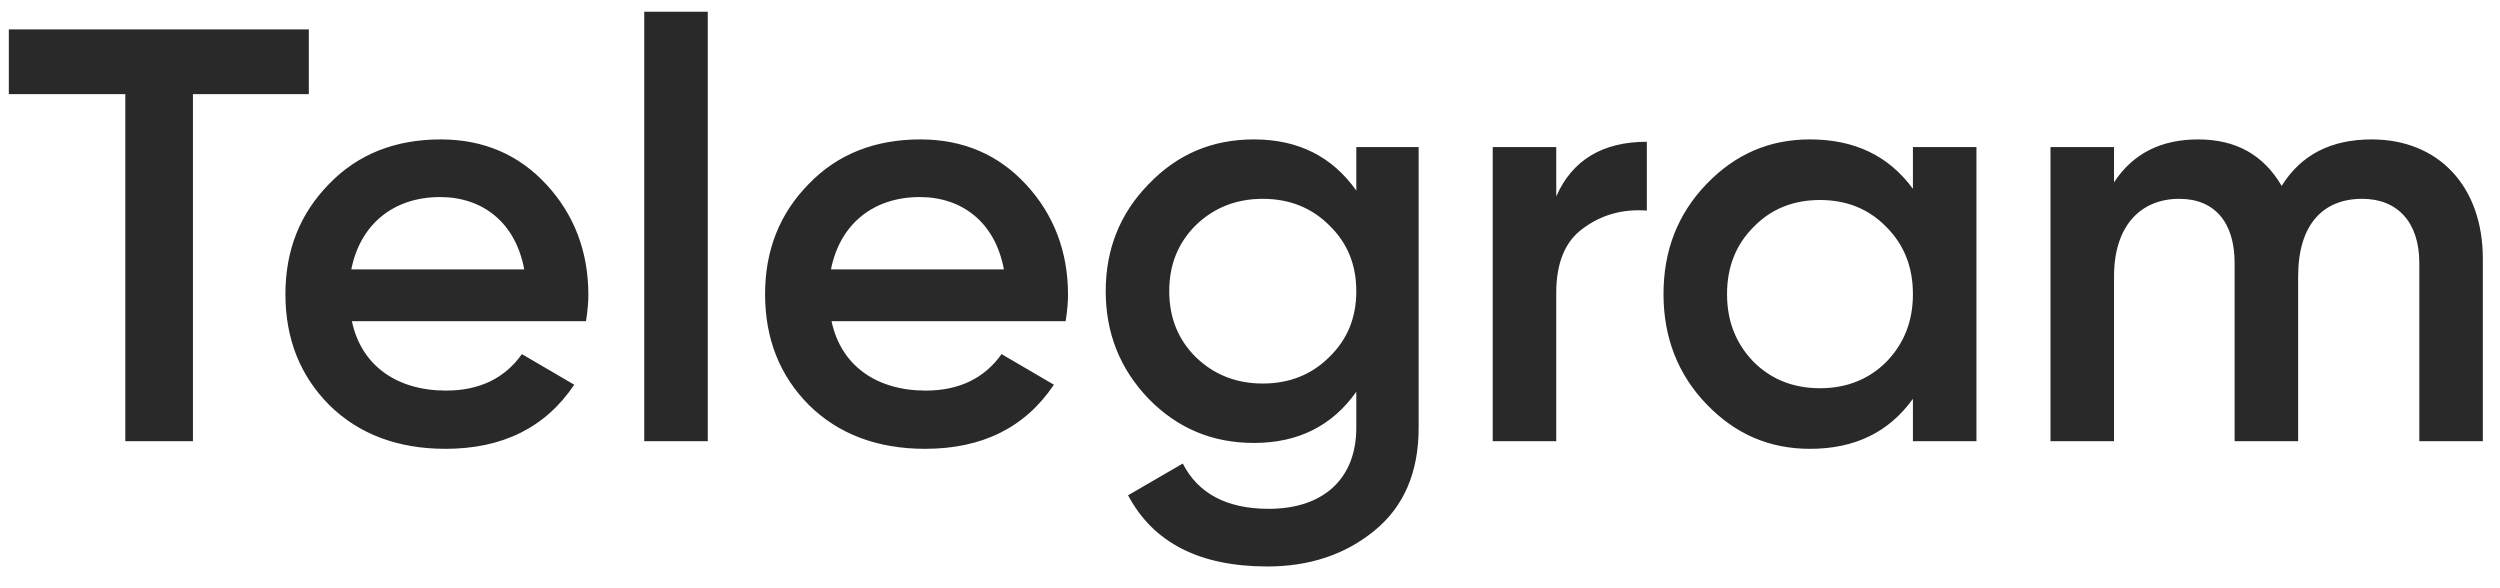 <svg width="102" height="24" viewBox="0 0 102 24" fill="none" xmlns="http://www.w3.org/2000/svg">
<path d="M0.36 1.2H12.6V3.84H7.872V18H5.112V3.84H0.36V1.2ZM23.909 13.104H14.357C14.741 14.928 16.205 15.936 18.197 15.936C19.565 15.936 20.597 15.432 21.293 14.448L23.429 15.696C22.253 17.448 20.501 18.312 18.173 18.312C16.229 18.312 14.645 17.712 13.445 16.536C12.245 15.336 11.645 13.824 11.645 12C11.645 10.2 12.245 8.712 13.421 7.512C14.597 6.288 16.133 5.688 17.981 5.688C19.733 5.688 21.173 6.312 22.301 7.536C23.429 8.76 24.005 10.272 24.005 12.024C24.005 12.288 23.981 12.648 23.909 13.104ZM14.333 10.992H21.389C21.029 9.048 19.661 8.04 17.957 8.04C16.037 8.04 14.693 9.168 14.333 10.992ZM28.877 18H26.285V0.48H28.877V18ZM43.479 13.104H33.927C34.311 14.928 35.775 15.936 37.767 15.936C39.135 15.936 40.167 15.432 40.863 14.448L42.999 15.696C41.823 17.448 40.071 18.312 37.743 18.312C35.799 18.312 34.215 17.712 33.015 16.536C31.815 15.336 31.215 13.824 31.215 12C31.215 10.2 31.815 8.712 32.991 7.512C34.167 6.288 35.703 5.688 37.551 5.688C39.303 5.688 40.743 6.312 41.871 7.536C42.999 8.76 43.575 10.272 43.575 12.024C43.575 12.288 43.551 12.648 43.479 13.104ZM33.903 10.992H40.959C40.599 9.048 39.231 8.04 37.527 8.04C35.607 8.04 34.263 9.168 33.903 10.992ZM55.337 7.776V6H57.881V17.448C57.881 19.272 57.281 20.664 56.081 21.648C54.881 22.632 53.417 23.112 51.713 23.112C48.953 23.112 47.057 22.152 46.025 20.208L48.257 18.912C48.881 20.136 50.057 20.76 51.761 20.76C53.993 20.76 55.337 19.536 55.337 17.448V15.984C54.353 17.376 52.961 18.072 51.161 18.072C49.457 18.072 48.041 17.472 46.865 16.272C45.689 15.048 45.113 13.584 45.113 11.88C45.113 10.176 45.689 8.712 46.865 7.512C48.041 6.288 49.457 5.688 51.161 5.688C52.961 5.688 54.353 6.384 55.337 7.776ZM48.785 14.568C49.529 15.288 50.441 15.648 51.521 15.648C52.601 15.648 53.513 15.288 54.233 14.568C54.977 13.848 55.337 12.96 55.337 11.88C55.337 10.8 54.977 9.912 54.233 9.192C53.513 8.472 52.601 8.112 51.521 8.112C50.441 8.112 49.529 8.472 48.785 9.192C48.065 9.912 47.705 10.8 47.705 11.88C47.705 12.96 48.065 13.848 48.785 14.568ZM63.495 6V8.016C64.143 6.528 65.391 5.784 67.191 5.784V8.592C66.207 8.52 65.343 8.76 64.599 9.312C63.855 9.84 63.495 10.728 63.495 11.952V18H60.903V6H63.495ZM78.047 7.704V6H80.639V18H78.047V16.272C77.063 17.64 75.671 18.312 73.847 18.312C72.191 18.312 70.799 17.712 69.623 16.488C68.447 15.264 67.871 13.752 67.871 12C67.871 10.224 68.447 8.736 69.623 7.512C70.799 6.288 72.191 5.688 73.847 5.688C75.671 5.688 77.063 6.36 78.047 7.704ZM71.543 14.76C72.263 15.48 73.175 15.84 74.255 15.84C75.335 15.84 76.247 15.48 76.967 14.76C77.687 14.016 78.047 13.104 78.047 12C78.047 10.896 77.687 9.984 76.967 9.264C76.247 8.52 75.335 8.16 74.255 8.16C73.175 8.16 72.263 8.52 71.543 9.264C70.823 9.984 70.463 10.896 70.463 12C70.463 13.104 70.823 14.016 71.543 14.76ZM96.764 5.688C99.476 5.688 101.3 7.584 101.3 10.56V18H98.708V10.728C98.708 9.072 97.82 8.112 96.38 8.112C94.772 8.112 93.764 9.168 93.764 11.28V18H91.172V10.728C91.172 9.072 90.356 8.112 88.916 8.112C87.356 8.112 86.252 9.192 86.252 11.28V18H83.66V6H86.252V7.44C87.02 6.264 88.172 5.688 89.684 5.688C91.22 5.688 92.348 6.312 93.092 7.584C93.884 6.312 95.108 5.688 96.764 5.688Z" fill="#292929"/>
</svg>
